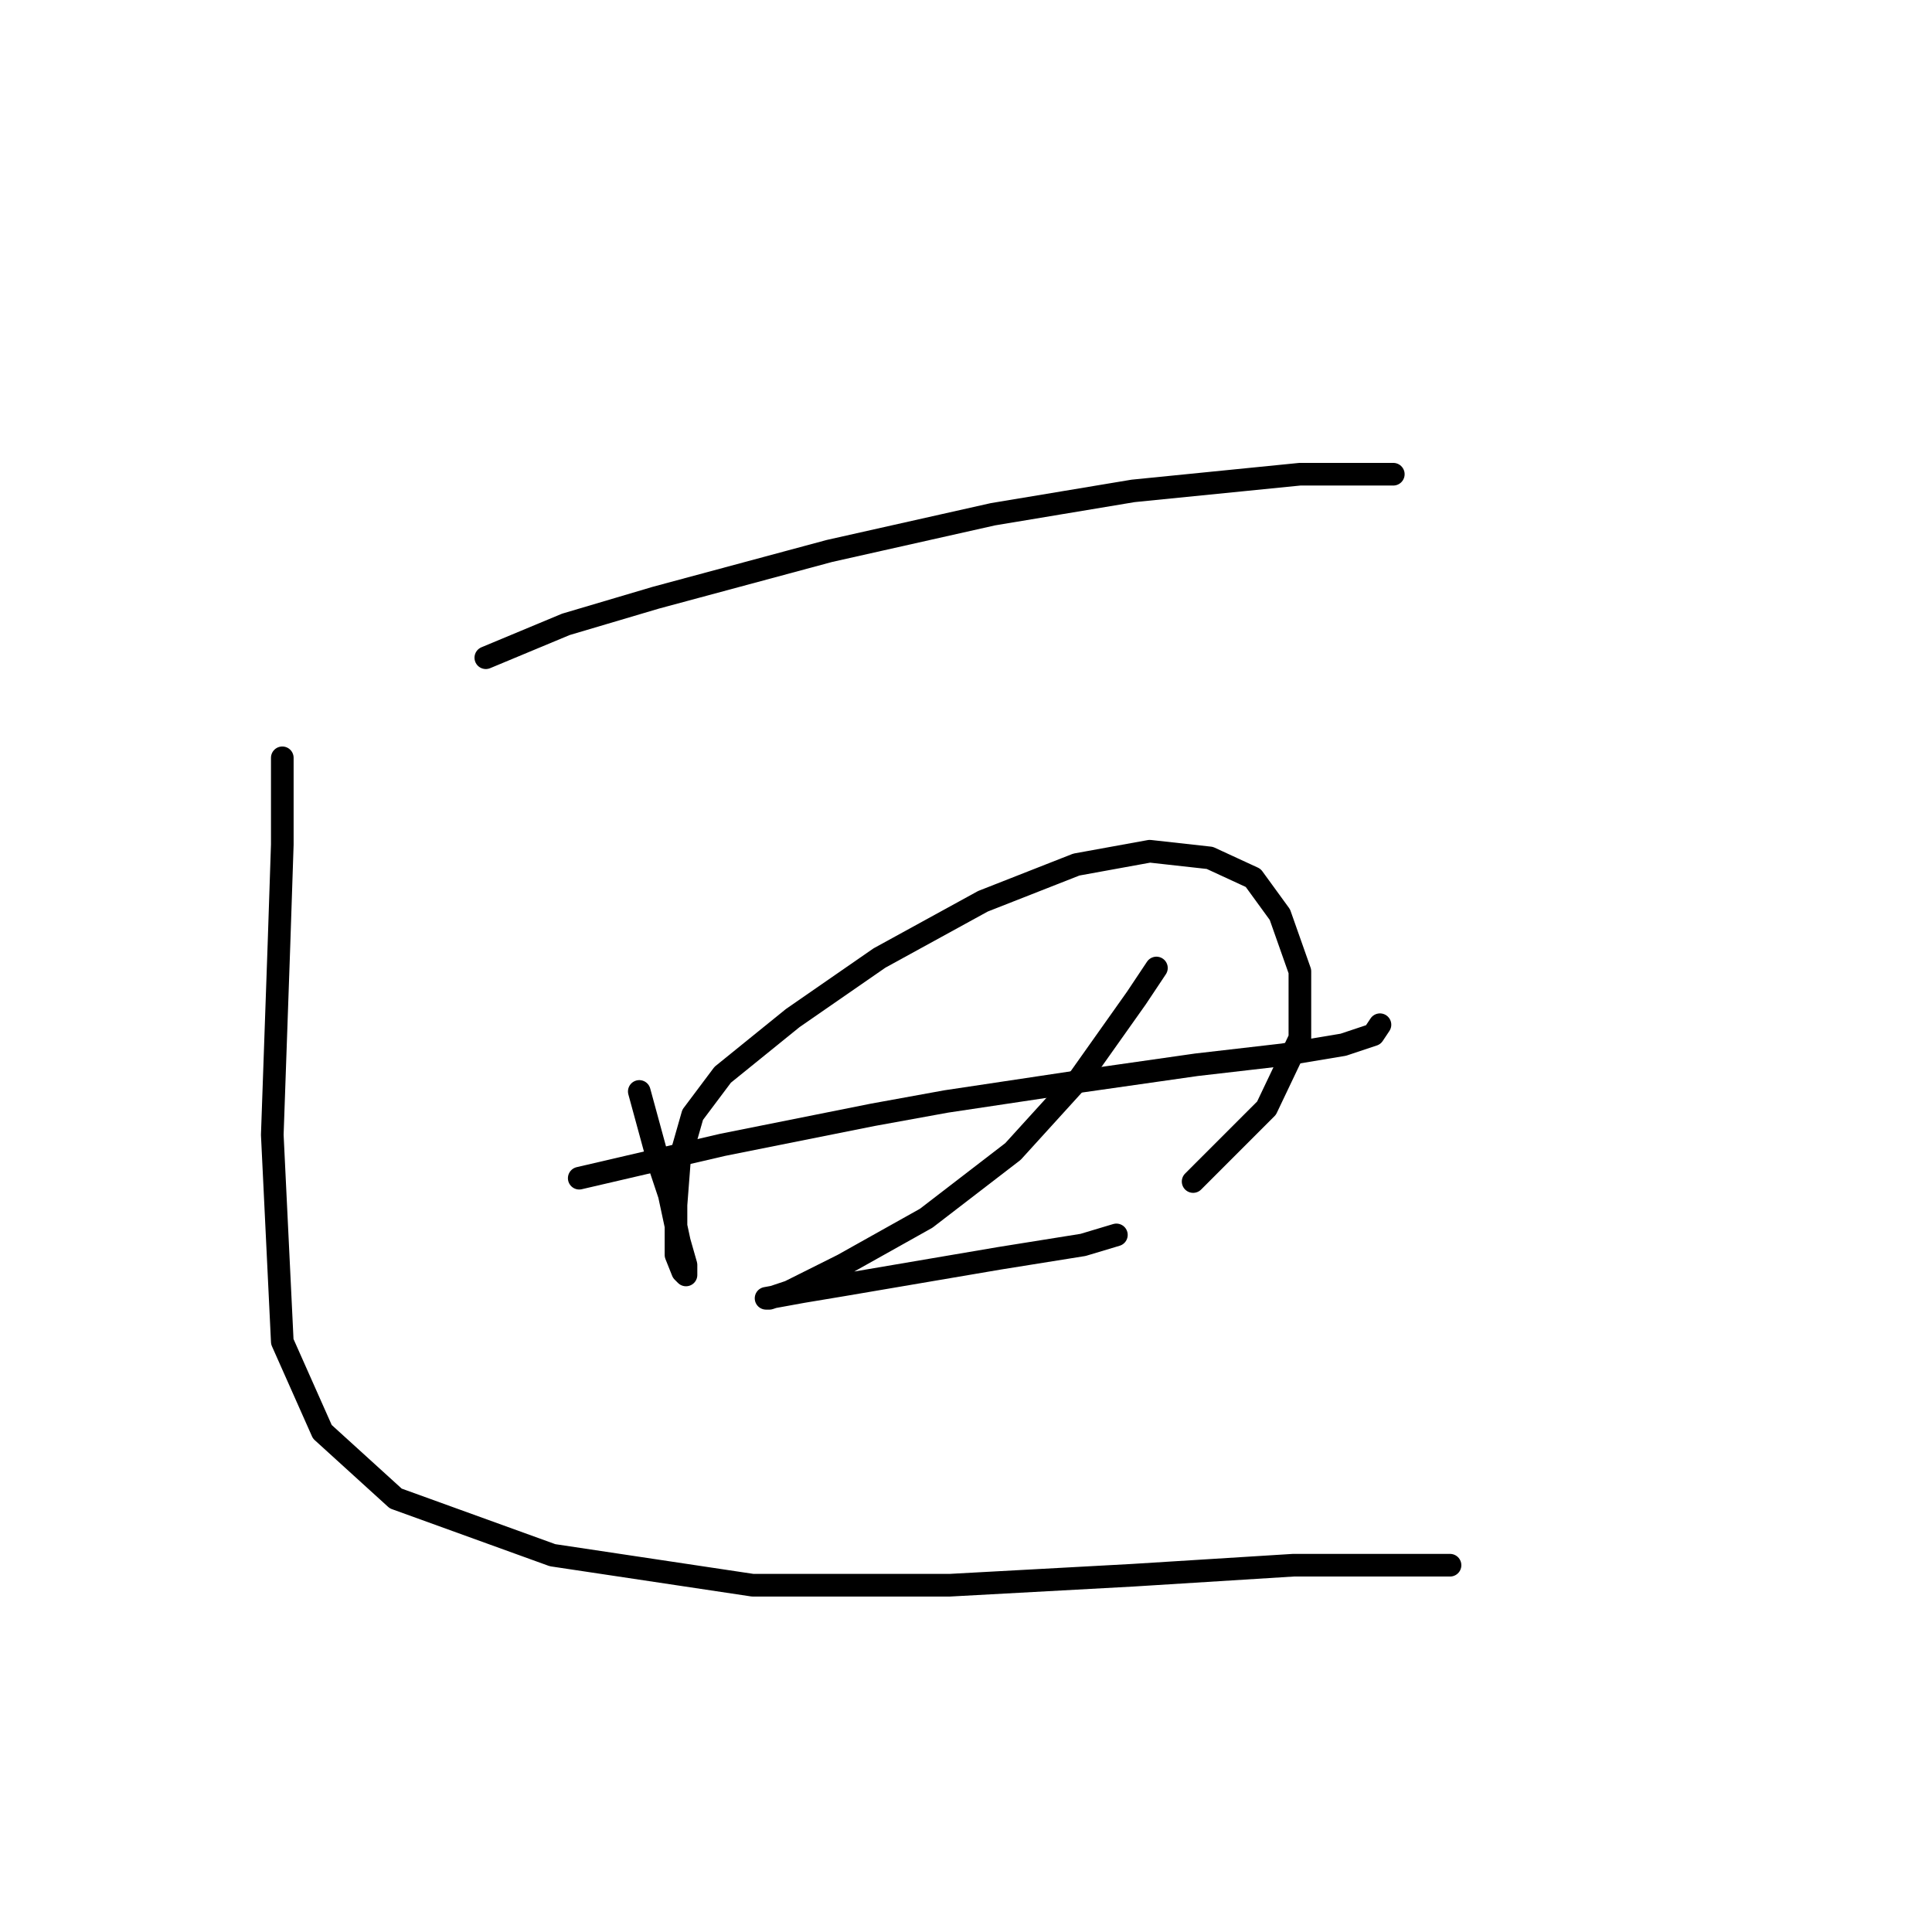 <?xml version="1.0" standalone="no"?>
    <svg width="256" height="256" xmlns="http://www.w3.org/2000/svg" version="1.1">
    <polyline stroke="black" stroke-width="3" stroke-linecap="round" fill="transparent" stroke-linejoin="round" points="64.373 87.151 74.983 82.73 86.919 79.194 109.908 73.004 131.57 68.141 150.138 65.047 172.242 62.836 181.084 62.836 183.294 62.836 184.62 62.836 184.62 62.836 " />
        <polyline stroke="black" stroke-width="3" stroke-linecap="round" fill="transparent" stroke-linejoin="round" points="84.709 144.622 86.035 149.485 87.362 154.348 88.688 158.327 90.014 164.516 90.898 167.611 90.898 168.937 90.456 168.495 89.572 166.284 89.572 159.653 90.014 153.906 91.782 147.717 95.761 142.412 105.045 134.896 116.539 126.939 130.244 119.423 142.622 114.56 152.348 112.792 160.306 113.676 166.053 116.329 169.59 121.192 172.242 128.707 172.242 137.549 167.821 146.833 158.095 156.559 158.095 156.559 " />
        <polyline stroke="black" stroke-width="3" stroke-linecap="round" fill="transparent" stroke-linejoin="round" points="76.751 156.117 95.761 151.696 115.655 147.717 125.381 145.949 143.064 143.296 158.537 141.086 170.032 139.759 177.989 138.433 181.968 137.107 182.852 135.781 182.852 135.781 " />
        <polyline stroke="black" stroke-width="3" stroke-linecap="round" fill="transparent" stroke-linejoin="round" points="153.232 128.265 150.58 132.244 143.064 142.854 134.223 152.58 122.728 161.422 111.676 167.611 104.603 171.147 101.95 172.032 101.508 172.032 106.371 171.147 111.676 170.263 132.454 166.727 143.506 164.958 147.927 163.632 147.927 163.632 " />
        <polyline stroke="black" stroke-width="3" stroke-linecap="round" fill="transparent" stroke-linejoin="round" points="37.406 100.414 37.406 111.908 36.964 125.17 36.079 150.369 37.406 177.779 42.711 189.715 52.437 198.557 73.215 206.072 99.74 210.051 125.823 210.051 150.138 208.725 171.358 207.399 181.084 207.399 192.136 207.399 192.136 207.399 " />
        </svg>